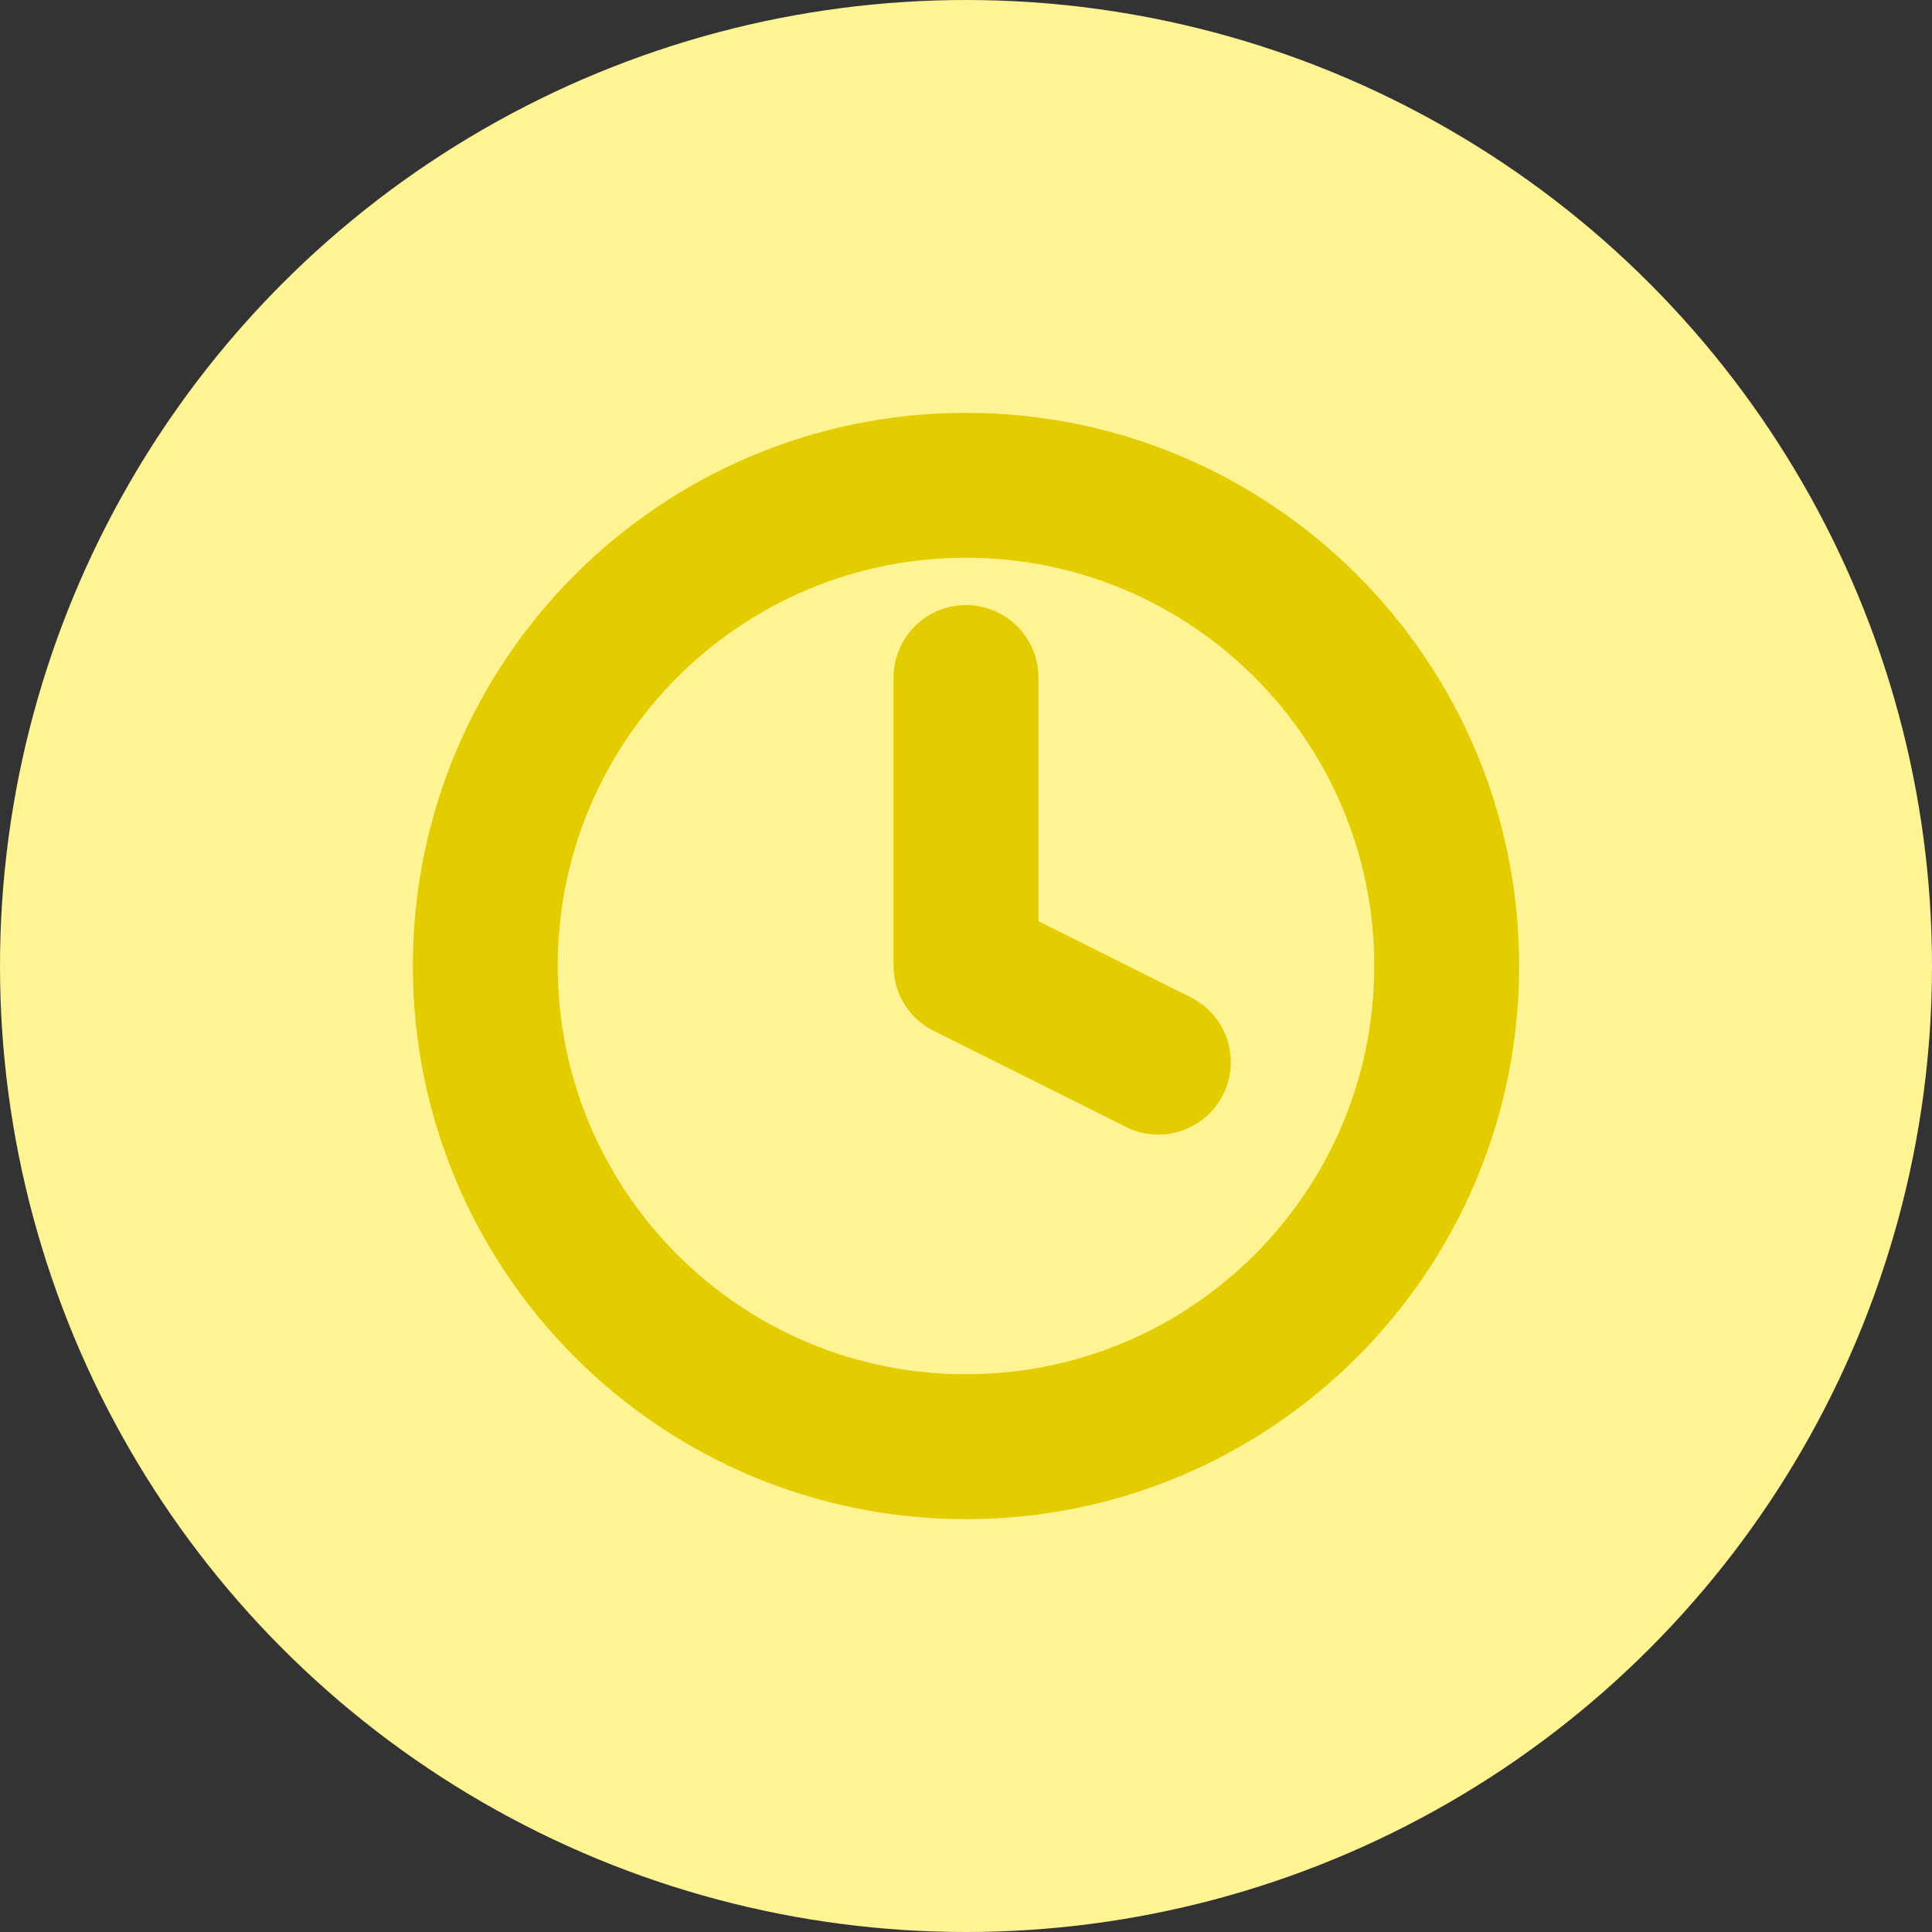 <svg width="16" height="16" viewBox="0 0 16 16" fill="none" xmlns="http://www.w3.org/2000/svg">
<rect x="0" y="0" width="16" height="16" fill="#333333" stroke="none"/>
<circle cx="8" cy="8" r="8" fill="#FFF494"/>
<path d="M8 11.981C10.198 11.981 11.981 10.198 11.981 8C11.981 5.801 10.198 4.019 8 4.019C5.801 4.019 4.019 5.801 4.019 8C4.019 10.198 5.801 11.981 8 11.981Z" stroke="#E3CD00" stroke-width="1.2" stroke-linecap="round" stroke-linejoin="round"/>
<path d="M8 5.611V8L9.593 8.796" stroke="#E3CD00" stroke-width="1.2" stroke-linecap="round" stroke-linejoin="round"/>
</svg>
